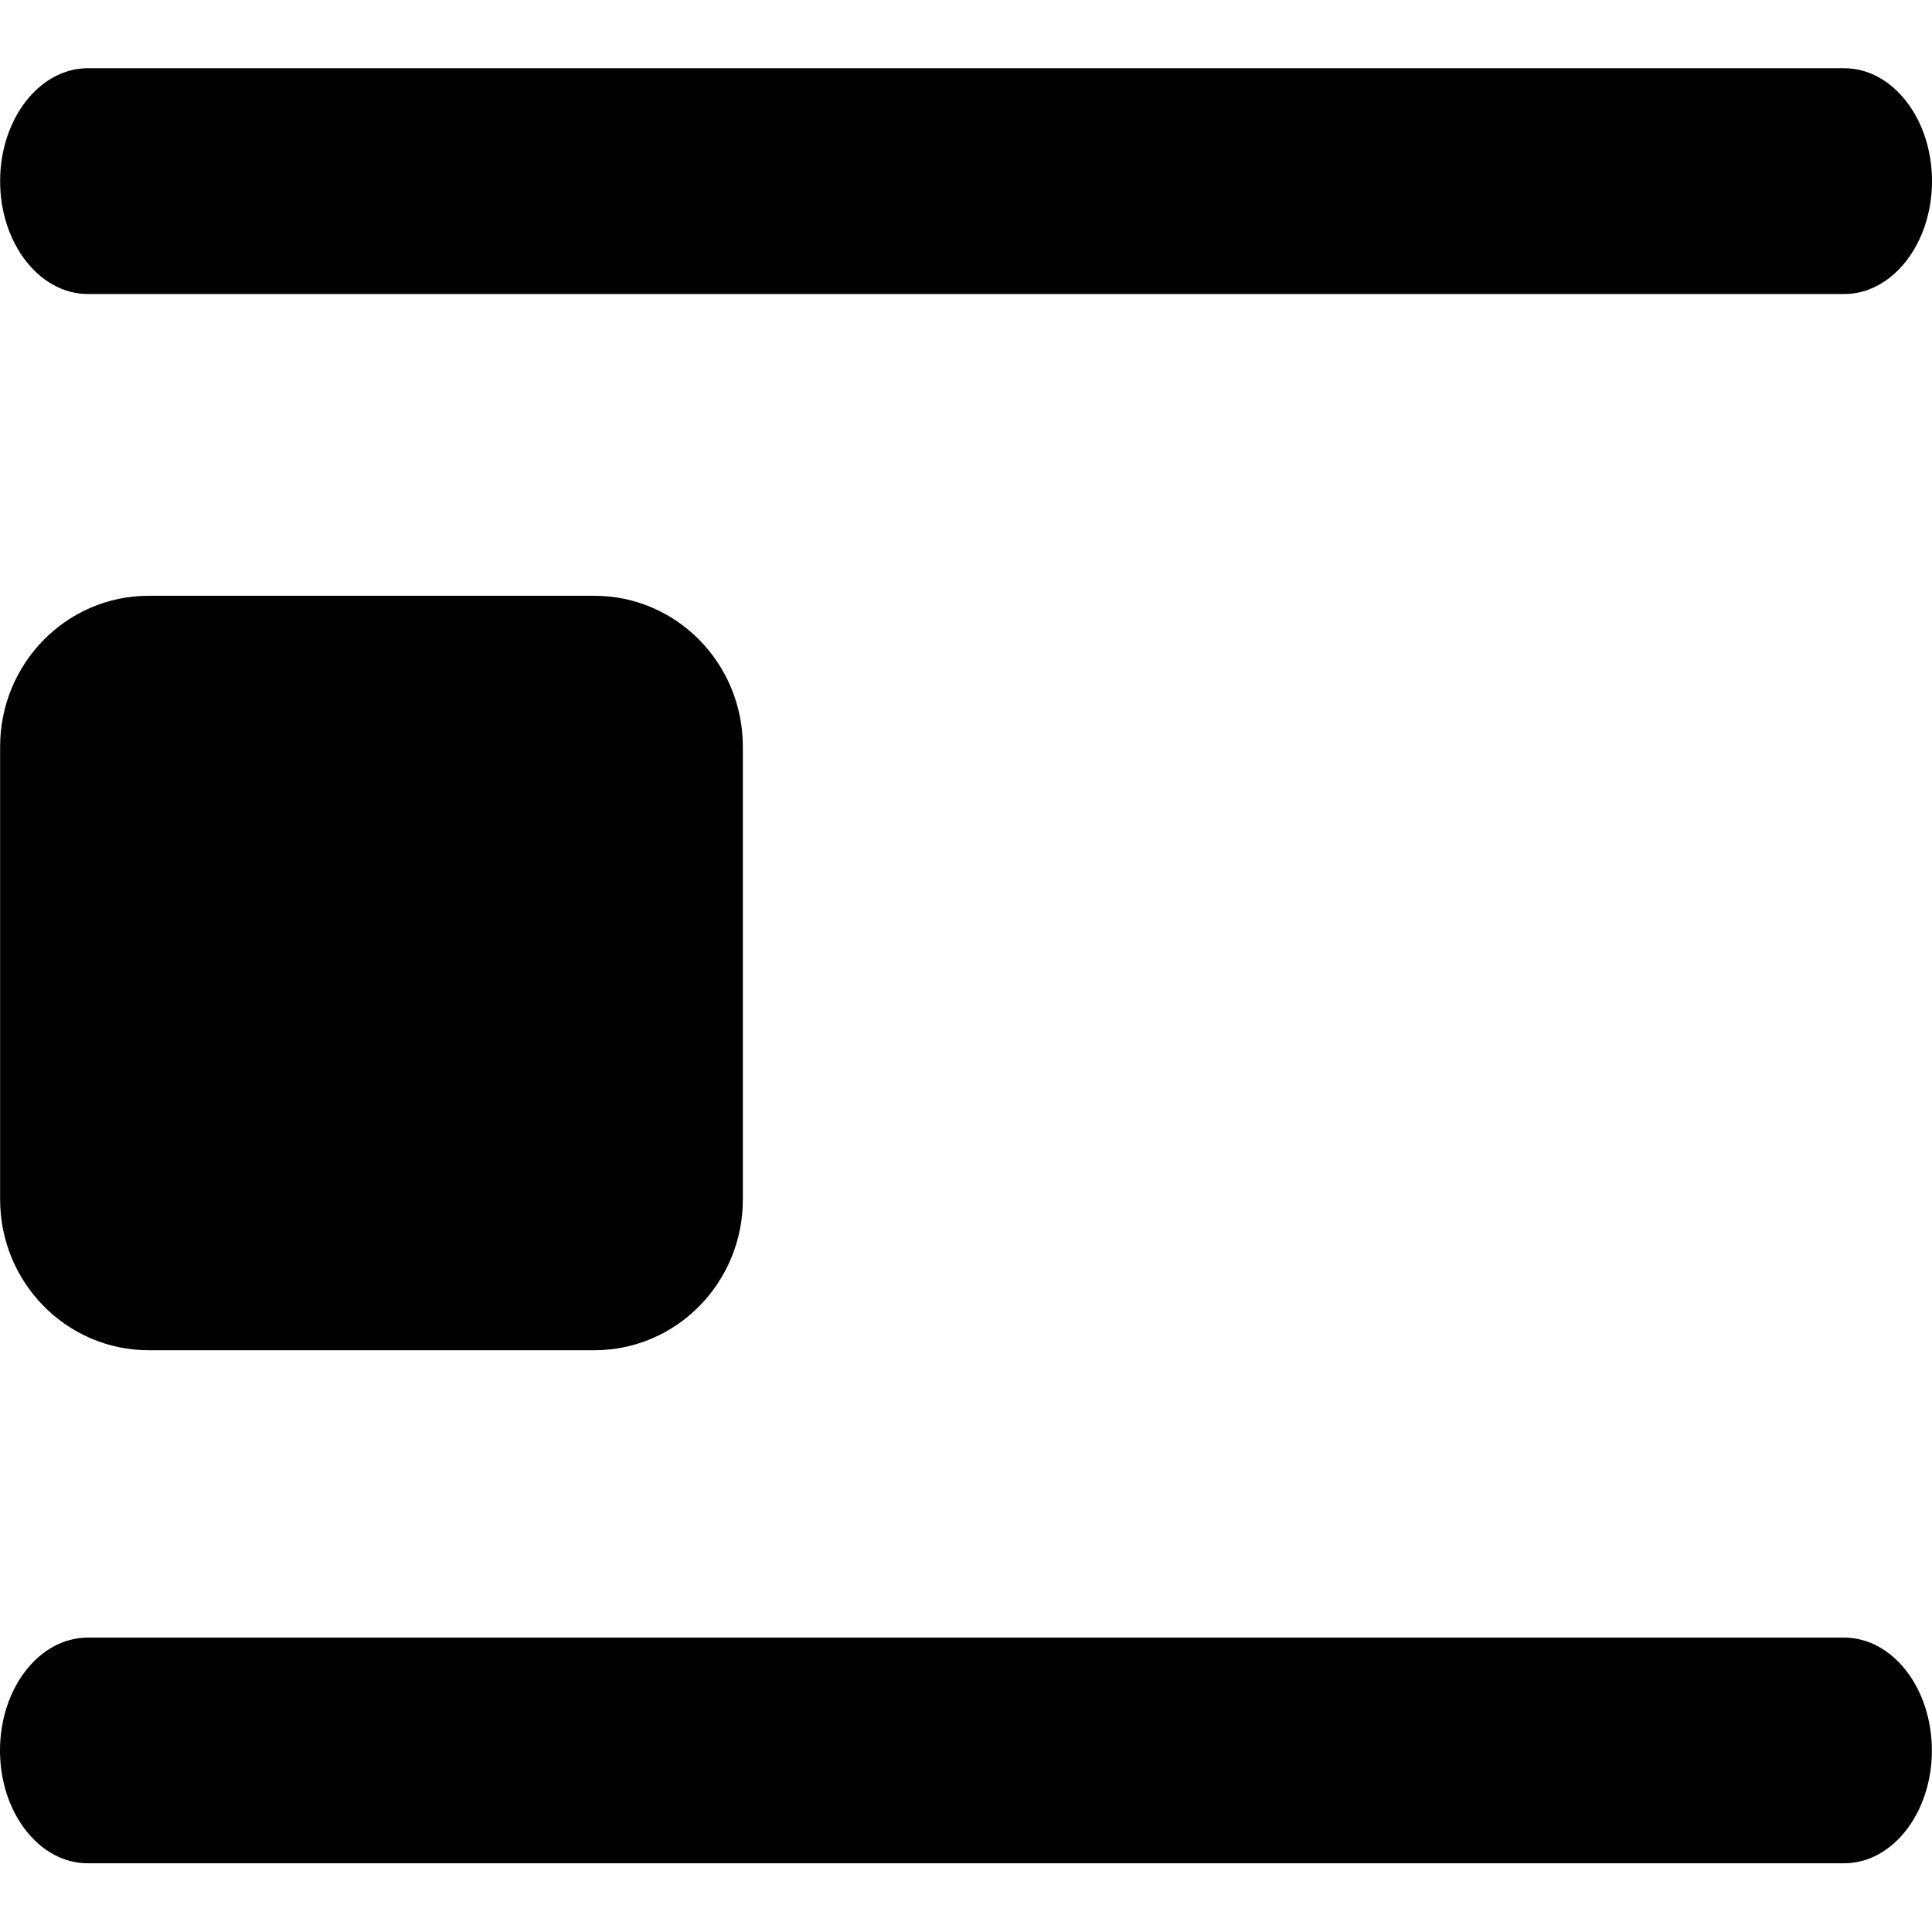 <svg viewBox="0 0 16 16" xmlns="http://www.w3.org/2000/svg"><path d="M0.001 6.184C0.001 5.493 0.552 4.934 1.231 4.934H4.922C5.602 4.934 6.152 5.493 6.152 6.184V9.933C6.152 10.623 5.602 11.182 4.922 11.182H1.231C0.552 11.182 0.001 10.623 0.001 9.933V6.184Z"/><path fill-rule="evenodd" clip-rule="evenodd" d="M0 14.497C0 13.98 0.326 13.562 0.727 13.562H15.272C15.673 13.562 15.999 13.98 15.999 14.497C15.999 15.013 15.673 15.431 15.272 15.431H0.727C0.326 15.431 0 15.013 0 14.497Z"/><path fill-rule="evenodd" clip-rule="evenodd" d="M0.001 1.5C0.001 0.984 0.327 0.565 0.728 0.565H15.273C15.674 0.565 16 0.984 16 1.5C16 2.016 15.674 2.435 15.273 2.435H0.728C0.327 2.435 0.001 2.016 0.001 1.5Z"/></svg>